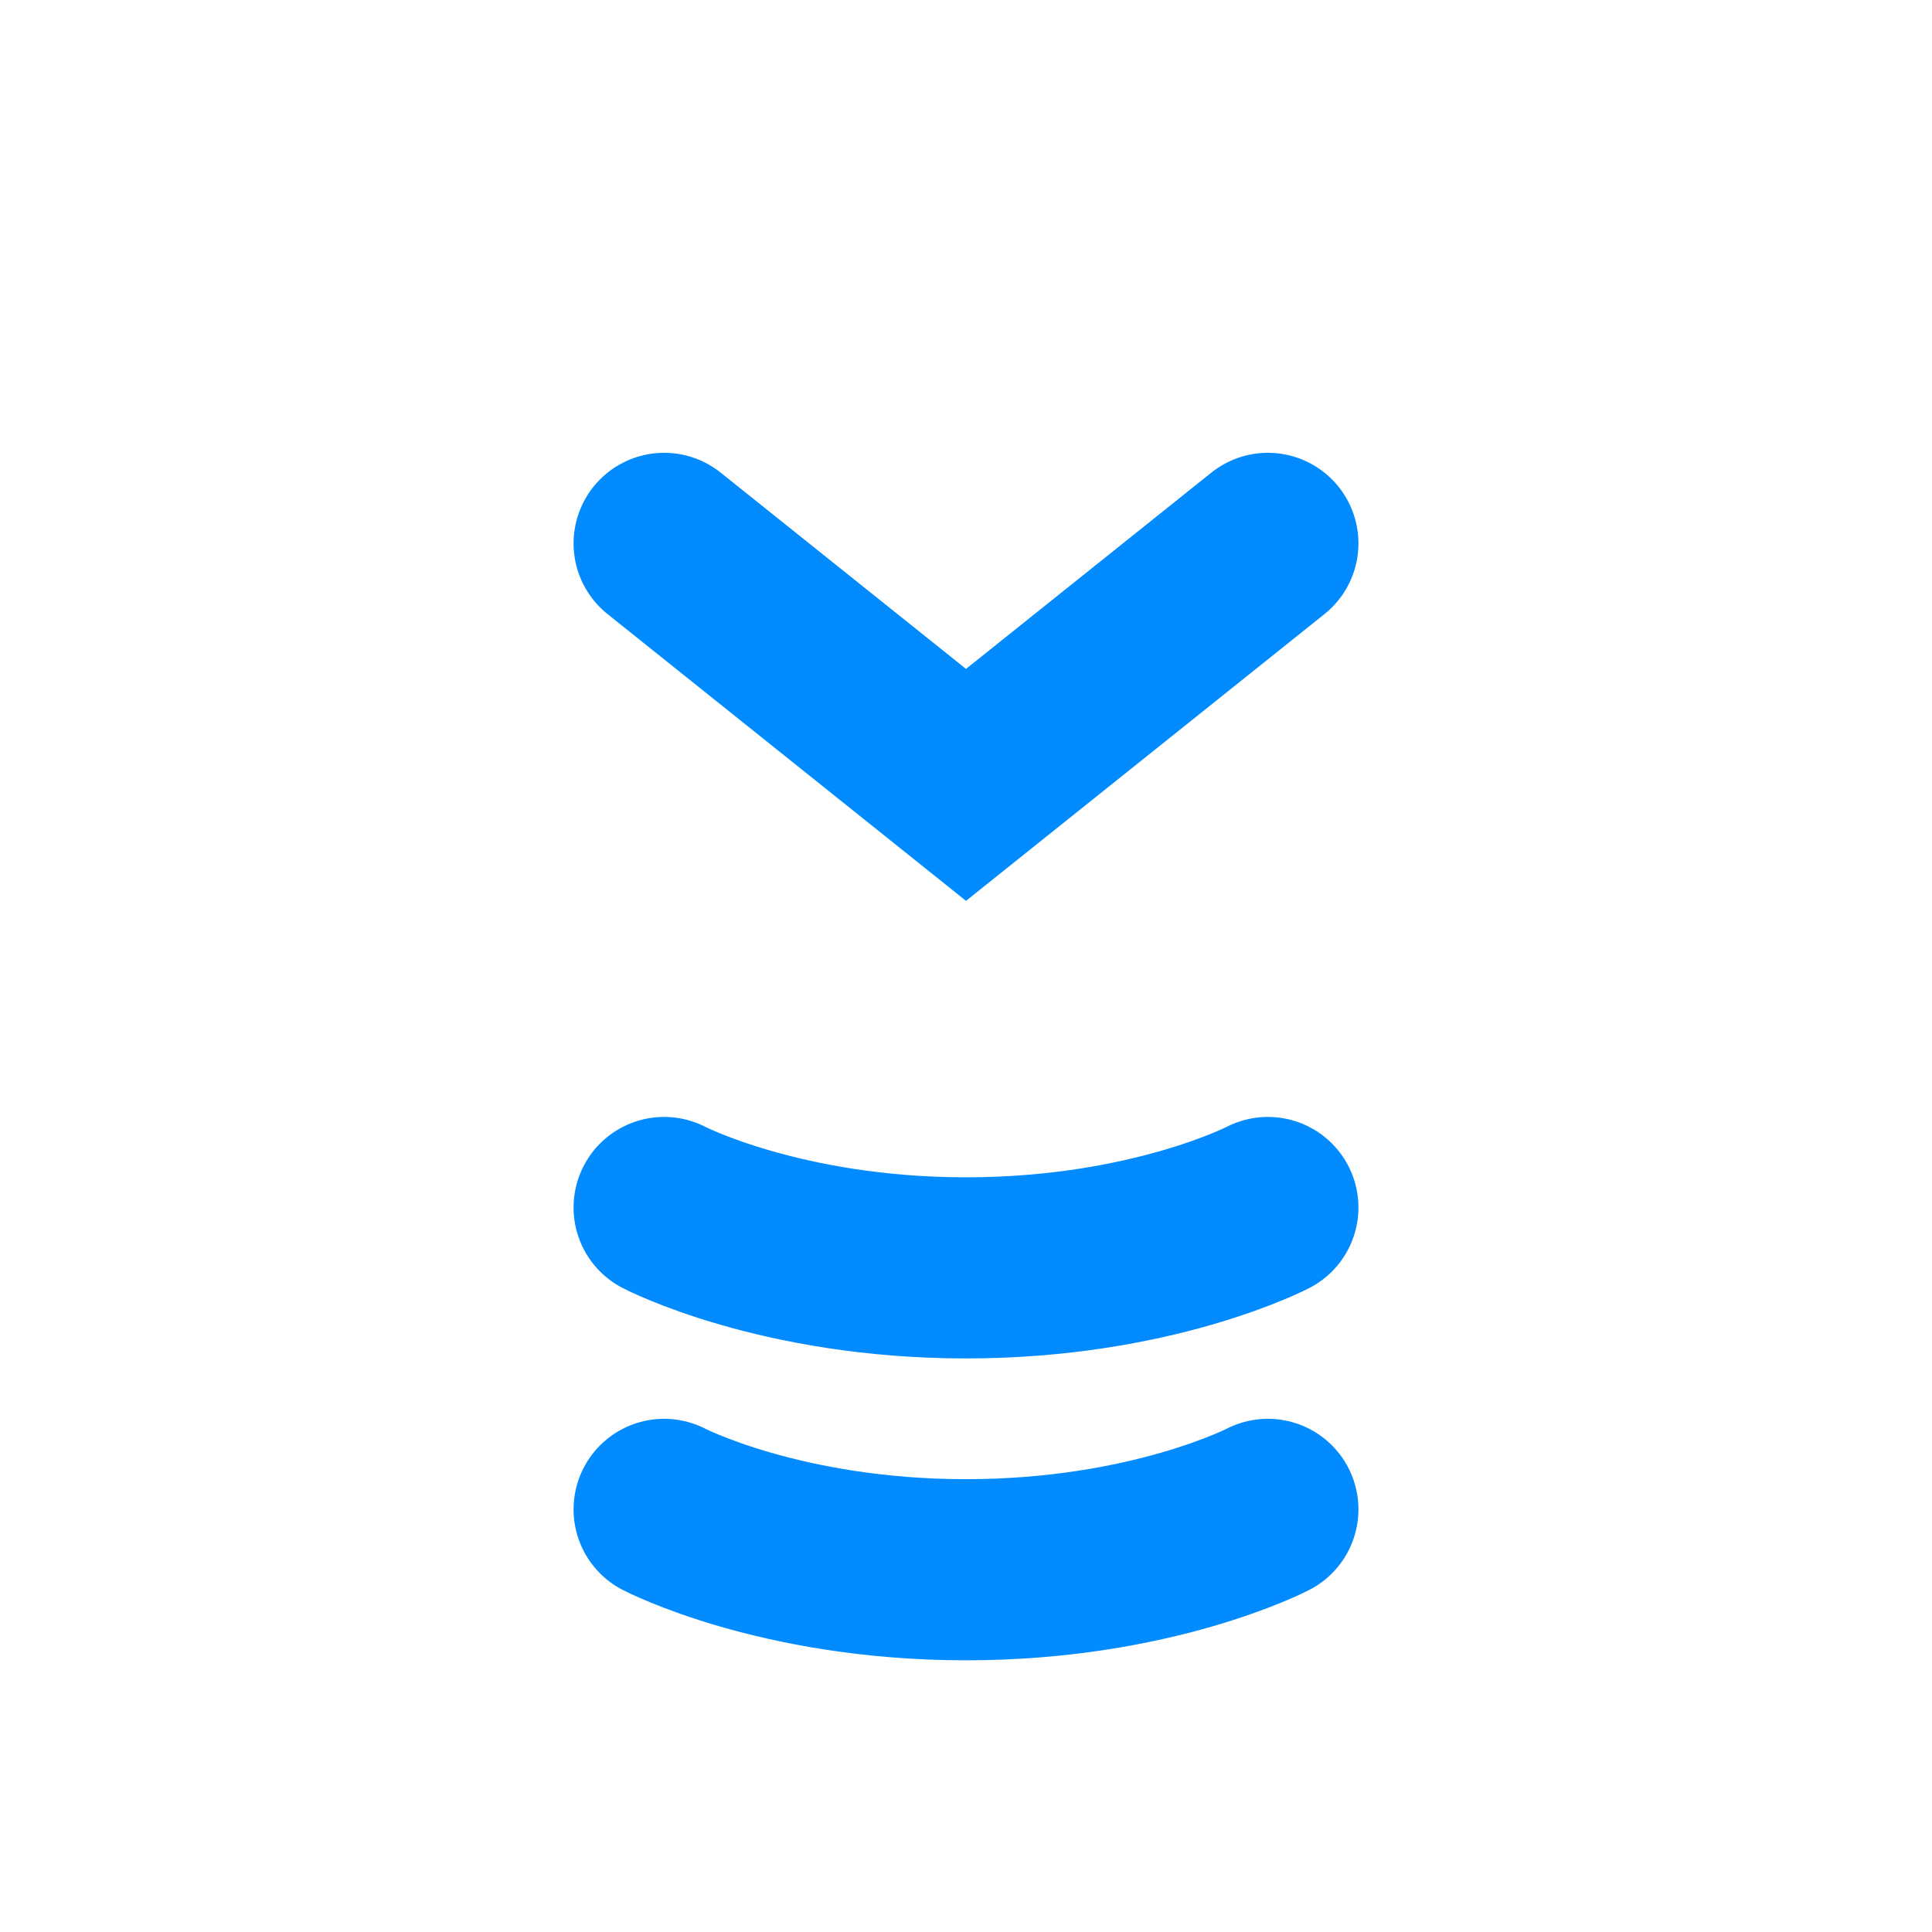 <svg width="32" height="32" viewBox="0 0 32 32" fill="none" xmlns="http://www.w3.org/2000/svg">
<path d="M11 20C11 20 12.923 21 16 21C19.077 21 21 20 21 20" stroke="#018BFF" stroke-width="3" stroke-linecap="round"/>
<path d="M11 25C11 25 12.923 26 16 26C19.077 26 21 25 21 25" stroke="#018BFF" stroke-width="3" stroke-linecap="round"/>
<path d="M11 9L16 13L21 9" stroke="#018BFF" stroke-width="3" stroke-linecap="round"/>
</svg>
